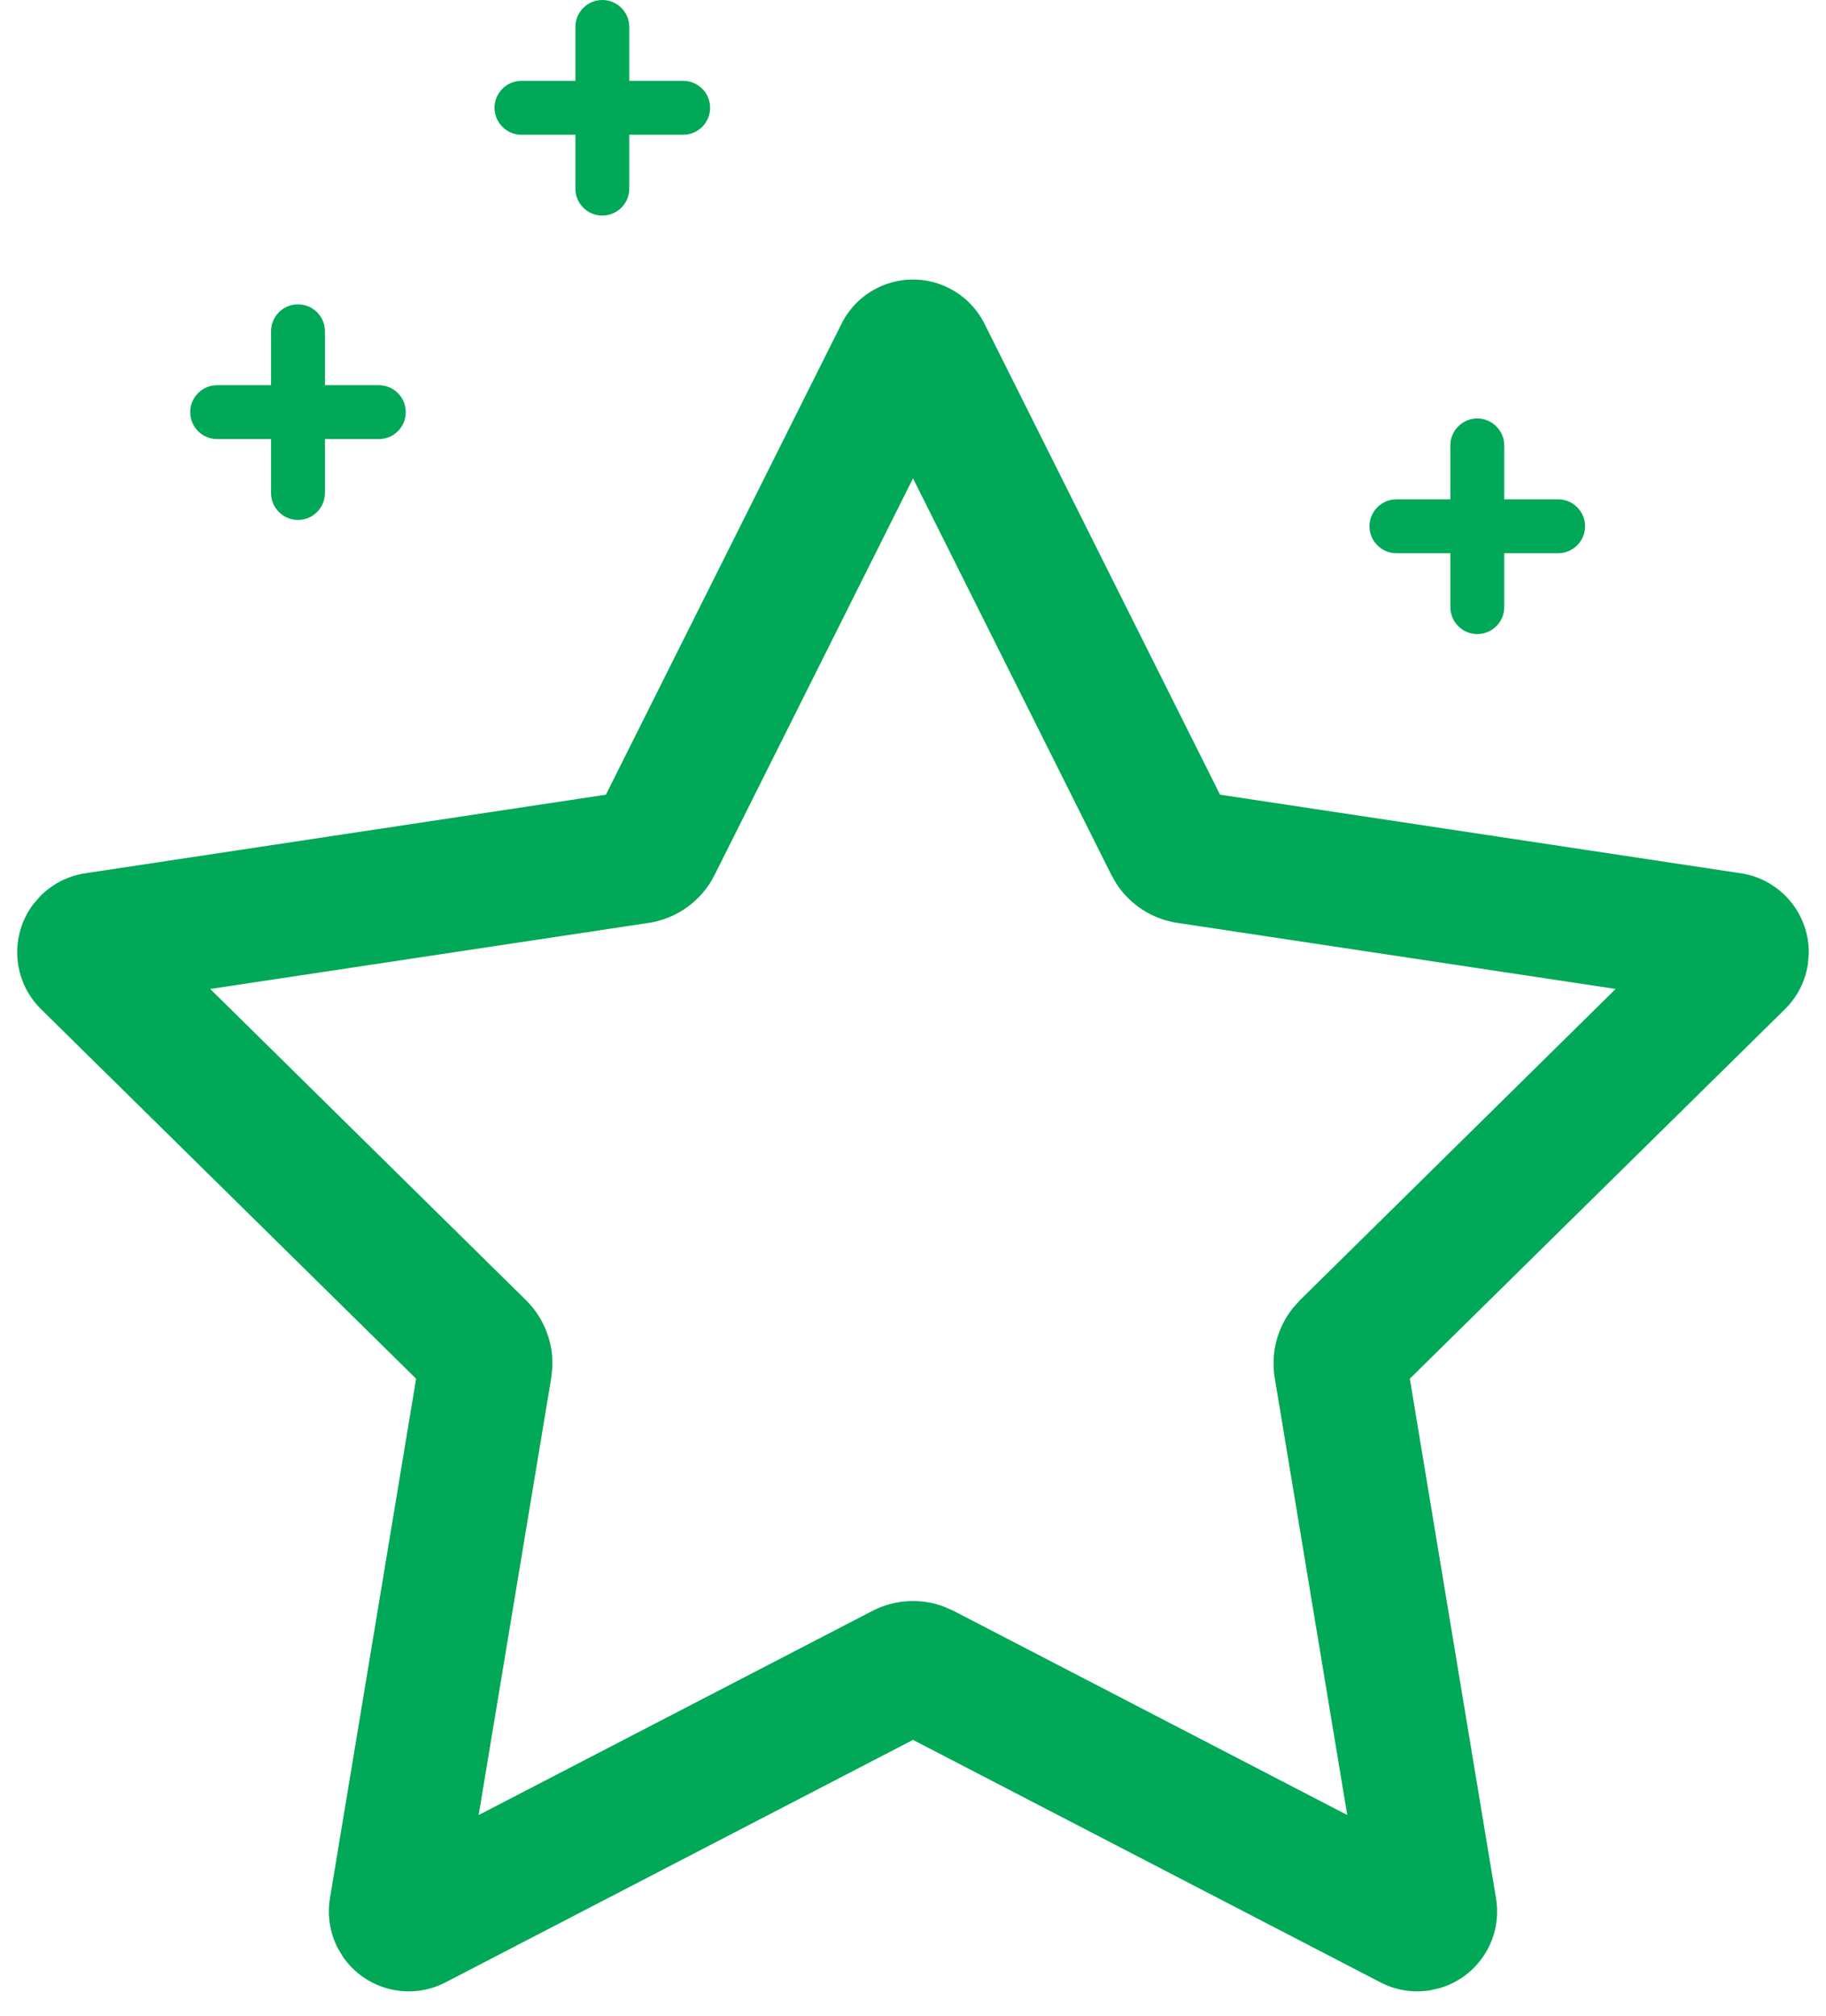 <svg xmlns="http://www.w3.org/2000/svg" xmlns:xlink="http://www.w3.org/1999/xlink" width="48" height="53" viewBox="0 0 48 53">
    <defs>
        <path id="prefix__a" d="M22.122 1.51l-6.195 12.379-13.688 2.066c-.449.068-.863.279-1.182.602l-.187.217c-.62.827-.549 2.007.209 2.753l9.859 9.713L8.673 42.9c-.074.448-.001.908.208 1.311l.136.227c.591.86 1.745 1.163 2.695.67L24 38.734l12.288 6.374c.403.21.863.282 1.31.208l.258-.06c1-.297 1.646-1.3 1.47-2.356L37.06 29.24l9.861-9.713c.324-.319.535-.733.603-1.182l.023-.263c.026-1.044-.728-1.967-1.786-2.127l-13.69-2.066-6.193-12.38c-.203-.406-.532-.735-.938-.938-1.038-.52-2.3-.099-2.818.938zM24 5.574l5.213 10.422.141.245c.362.546.94.92 1.597 1.018l11.52 1.736-8.298 8.18-.189.21c-.408.513-.584 1.178-.475 1.834l1.906 11.49-10.34-5.362-.259-.115c-.614-.23-1.301-.191-1.89.115L12.582 40.71l1.908-11.49.03-.281c.028-.655-.221-1.297-.694-1.763l-8.3-8.18 11.522-1.736c.75-.113 1.399-.584 1.738-1.263L24 5.575z"/>
    </defs>
    <g fill="none" fill-rule="evenodd">
        <g transform="translate(0 7)">
            <use fill="#00A857" fill-rule="nonzero" xlink:href="#prefix__a"/>
        </g>
        <path fill="#00A857" d="M9.958 10.125H8.542V8.708c0-.39-.318-.708-.709-.708-.39 0-.708.317-.708.708v1.417H5.708c-.39 0-.708.317-.708.708 0 .391.317.709.708.709h1.417v1.416c0 .391.317.709.708.709.391 0 .709-.318.709-.709v-1.416h1.416c.391 0 .709-.318.709-.709 0-.39-.318-.708-.709-.708M17.958 2.125h-1.416V.708c0-.39-.318-.708-.709-.708-.39 0-.708.317-.708.708v1.417h-1.417c-.39 0-.708.317-.708.708 0 .391.317.709.708.709h1.417v1.416c0 .391.317.709.708.709.391 0 .709-.318.709-.709V3.542h1.416c.391 0 .709-.318.709-.709 0-.39-.318-.708-.709-.708M40.958 13.125h-1.416v-1.417c0-.39-.318-.708-.709-.708-.39 0-.708.317-.708.708v1.417h-1.417c-.39 0-.708.317-.708.708 0 .391.317.709.708.709h1.417v1.416c0 .391.317.709.708.709.391 0 .709-.318.709-.709v-1.416h1.416c.391 0 .709-.318.709-.709 0-.39-.318-.708-.709-.708"/>
    </g>
</svg>
